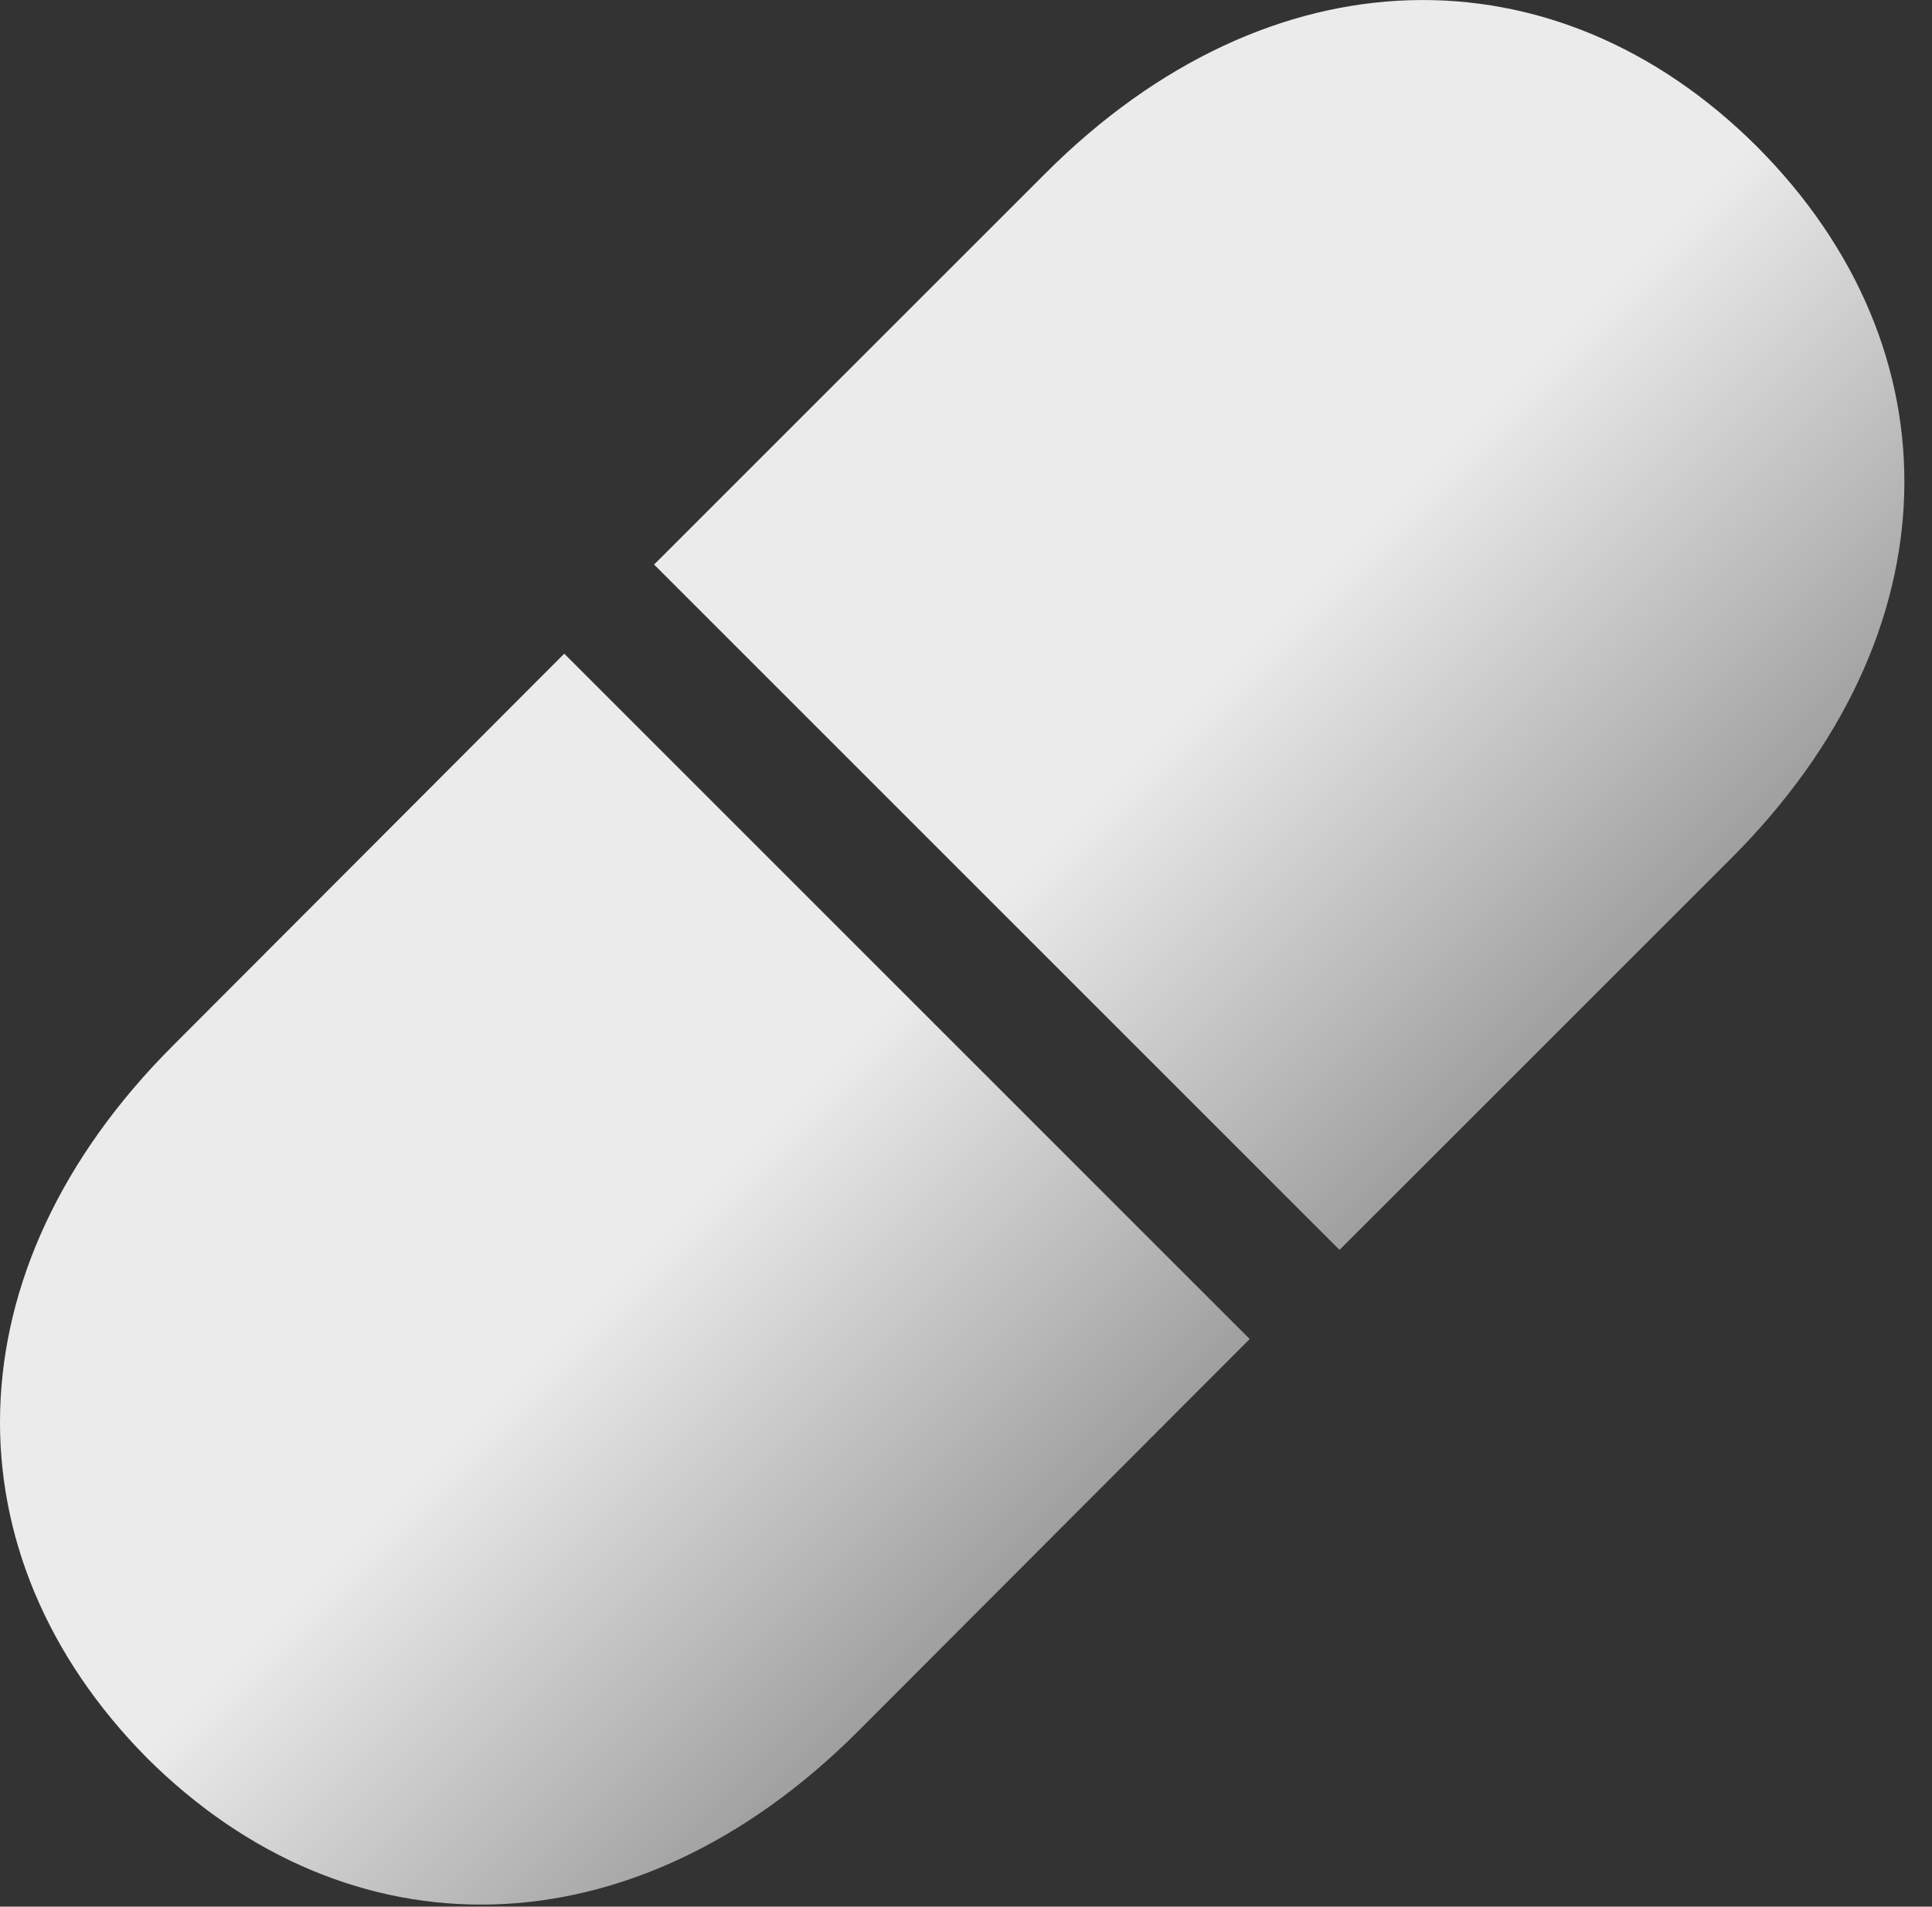 <?xml version="1.0" encoding="UTF-8"?>
<!--Generator: Apple Native CoreSVG 341-->
<!DOCTYPE svg
PUBLIC "-//W3C//DTD SVG 1.1//EN"
       "http://www.w3.org/Graphics/SVG/1.1/DTD/svg11.dtd">
<svg version="1.1" xmlns="http://www.w3.org/2000/svg" xmlns:xlink="http://www.w3.org/1999/xlink" viewBox="0 0 24.773 24.451">
       <rect x="0" y="0" width="24.773" height="24.451" fill="#333333" stroke="none"/>
       <defs>
    <!-- Define a gradient -->
    <linearGradient id="pillGradient" 
                    x1="0%" y1="0%" x2="100%" y2="100%">
      <stop offset="50%" stop-color="rgba(255, 255, 255, 0.9)" />
      <stop offset="100%" stop-color="rgba(255, 255, 255, 0.2)" />
    </linearGradient>
  </defs>

 <g>
  <rect height="24.451" opacity="0" width="24.773" x="0" y="0"/>
  <path d="M7.235 8.383L2.215 13.412C-0.665 16.293-0.695 19.935 1.883 22.543C4.471 25.121 8.114 25.092 11.004 22.201L16.024 17.172Z" fill="url(#pillGradient)"/>
  <path d="M22.528 1.879C19.94-0.699 16.288-0.66 13.407 2.221L8.387 7.24L17.176 16.029L22.196 11.01C25.087 8.119 25.116 4.476 22.528 1.879Z" fill="url(#pillGradient)"/>
 </g>
</svg>

